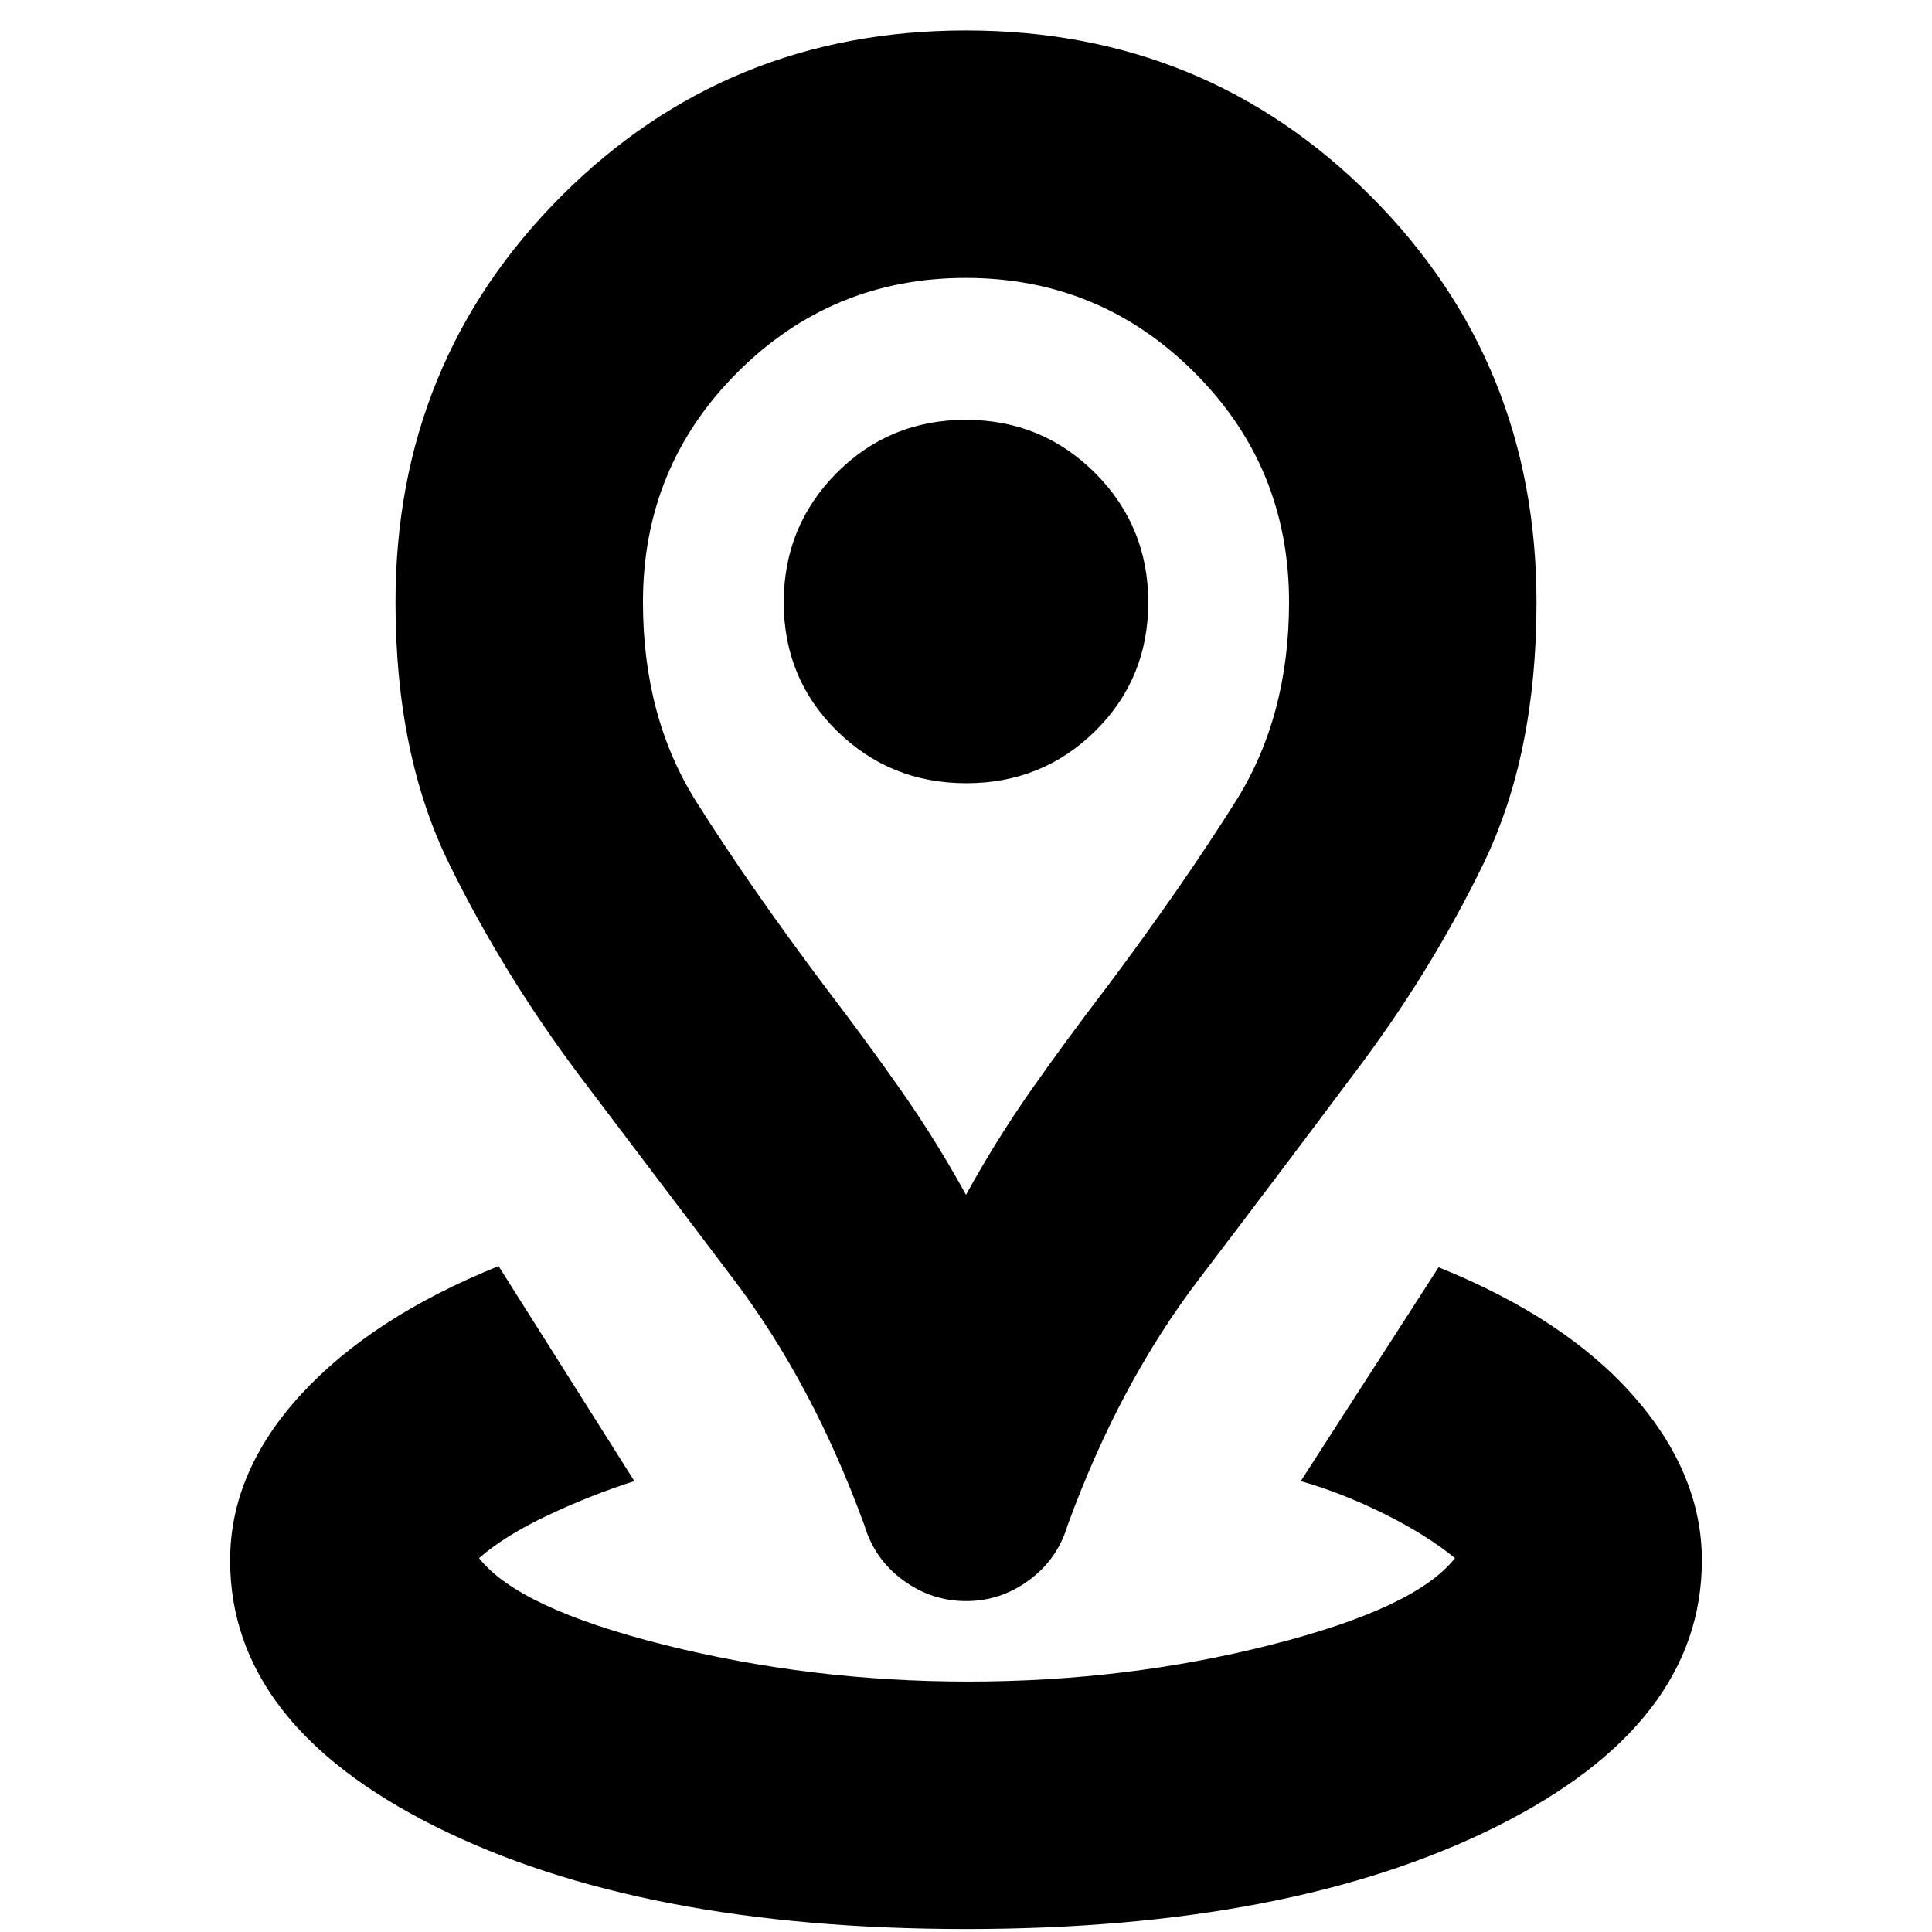 <svg xmlns="http://www.w3.org/2000/svg" height="24" viewBox="0 96 960 960" width="24"><path d="M479.958 1054.52q-161.742 0-263.677-50.97-101.935-50.967-101.935-132.202 0-44.088 35.239-82.457 35.239-38.37 98.153-63.762l67.478 106.827q-21.565 6.87-43.022 17-21.456 10.131-34.152 21.261 19.539 24.939 92.219 43.144 72.681 18.204 150.852 18.204 78.649 0 150.635-18.317 71.987-18.318 91.21-43.031-14.13-11.565-35.087-21.978-20.957-10.413-41.522-16.283l68.479-106.262q62.913 25.392 96.87 63.979 33.956 38.587 33.956 81.675 0 81.235-101.977 132.202-101.978 50.97-263.719 50.97ZM480 689.694q14.913-27.086 31.956-51.434 17.043-24.347 38.202-52.043 37.259-49.784 63.811-91.957 26.552-42.173 26.552-99.086 0-67.217-47.062-114.152t-113.565-46.935q-66.503 0-113.459 46.935t-46.956 114.152q0 57.192 26.56 99.279 26.56 42.087 63.831 91.764 21.131 27.696 38.174 52.043 17.043 24.348 31.956 51.434Zm.042 201.871q-17.2 0-31.36-10.413-14.161-10.413-19.161-27.239-25.608-70.217-65.043-122.283-39.435-52.065-77-101.76-37.617-50.294-64.287-104.629-26.67-54.334-26.67-129.923 0-119.319 82.275-201.754 82.274-82.434 201.217-82.434 118.944 0 201.205 82.434 82.261 82.435 82.261 201.754 0 75.589-26.413 129.94-26.414 54.351-64.544 104.612-37.131 49.695-76.783 101.76-39.652 52.066-65.26 122.283-5 16.826-19.118 27.239-14.119 10.413-31.319 10.413Zm.099-406.391q37.859 0 64.142-26 26.282-26 26.282-63.859t-26.424-64.283q-26.424-26.423-64.282-26.423-37.859 0-64.142 26.423-26.282 26.424-26.282 64.283t26.424 63.859q26.424 26 64.282 26Zm-.141-90Z"/></svg>